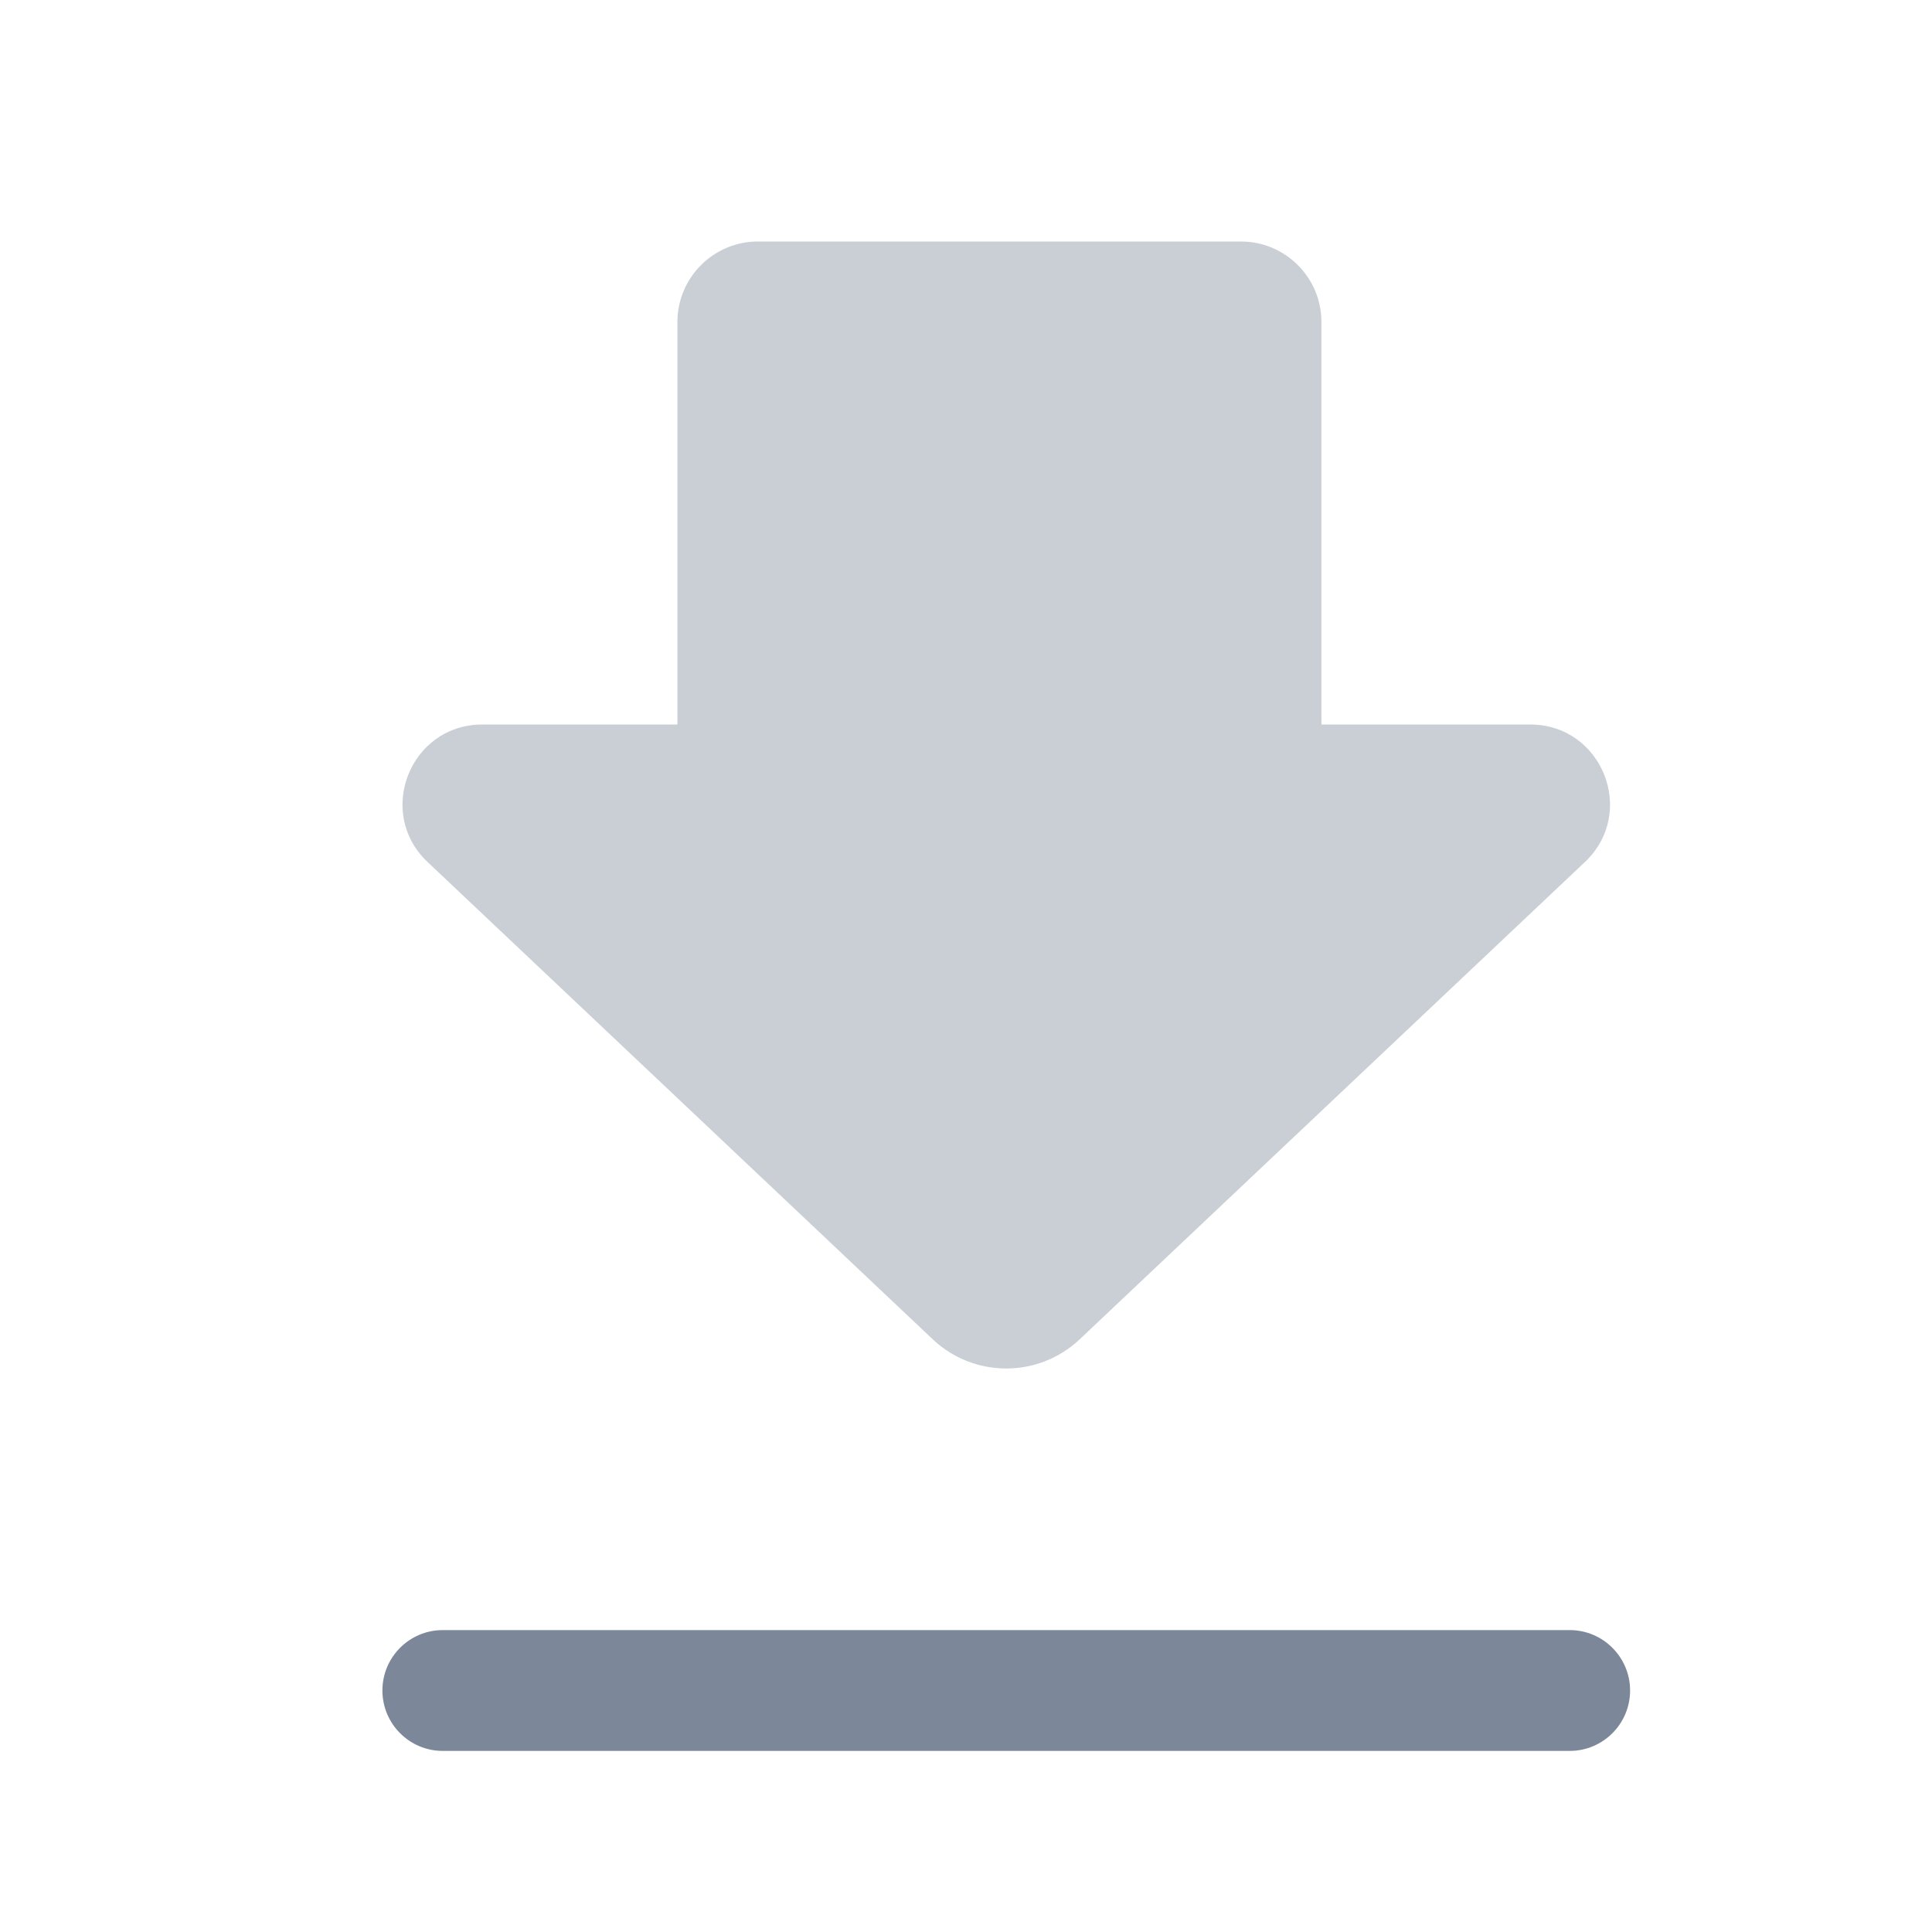 <svg width="30" height="30" viewBox="0 0 30 30" fill="none" xmlns="http://www.w3.org/2000/svg">
<path opacity="0.4" d="M20.519 11.25V5C20.519 4.31 19.959 3.75 19.269 3.75H11.769C11.079 3.75 10.519 4.31 10.519 5V11.25H7.49C6.37 11.25 5.826 12.617 6.64 13.386L14.483 20.796C15.123 21.401 16.126 21.401 16.766 20.796L24.61 13.386C25.424 12.617 24.88 11.25 23.76 11.25H20.519Z" fill="#7C8899"/>
<path d="M24.375 27.188H6.875C6.357 27.188 5.938 26.767 5.938 26.25C5.938 25.733 6.357 25.312 6.875 25.312H24.375C24.892 25.312 25.312 25.733 25.312 26.25C25.312 26.767 24.892 27.188 24.375 27.188Z" fill="#7C8899"/>
</svg>
